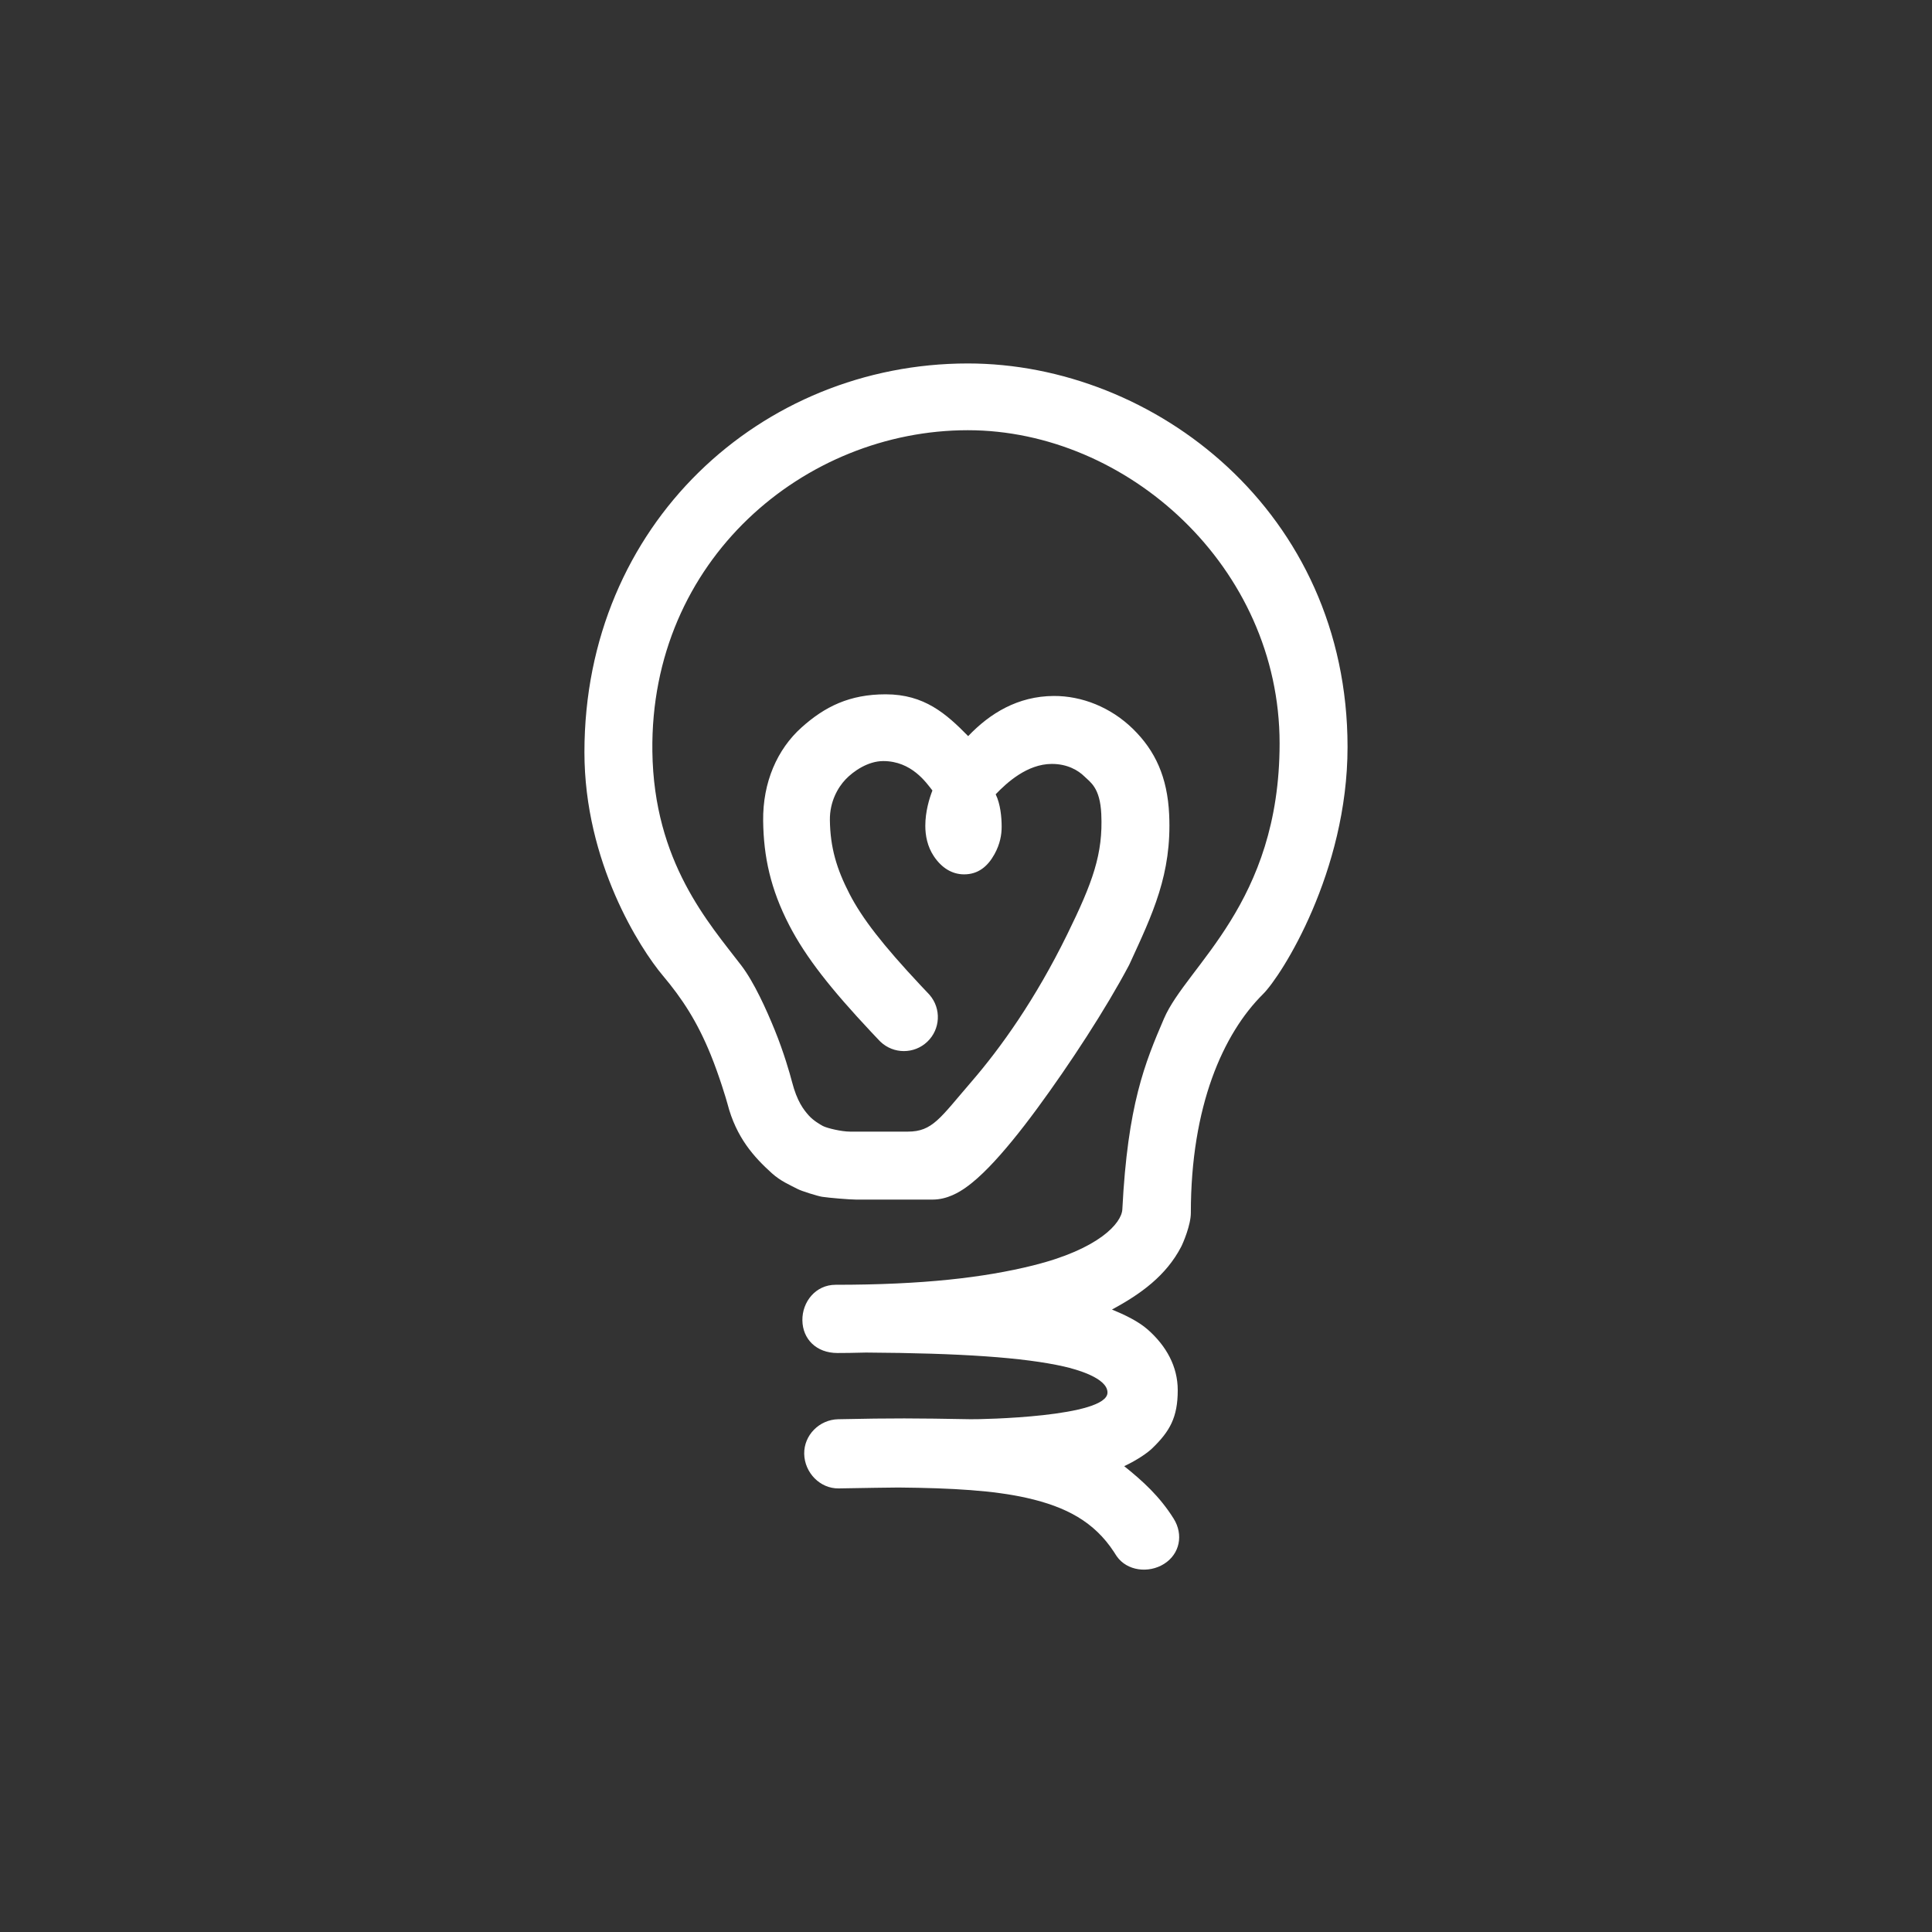 <svg width="1600" height="1600" viewBox="0 0 1600 1600" fill="none" xmlns="http://www.w3.org/2000/svg">
<rect x="0" y="0" width="1600" height="1600" fill="#333333" stroke="none"/>
<path d="M801.498 301C956.136 301.001 1115.98 424 1115.98 618.622C1115.98 722 1061.38 807.999 1045.98 823.273C1012.98 856 986.202 916 986.202 1004.44C986.202 1014.5 979.808 1029.42 978.164 1032.57C965.784 1056.35 944.841 1071.64 920.88 1084.49C920.932 1084.51 920.983 1084.54 921.035 1084.56C931.415 1088.83 942.771 1094.23 950.639 1101.2C965.905 1114.71 975.356 1131.69 975.356 1151.28C975.356 1173.99 968.663 1185.49 954.163 1199.49C950.82 1202.72 942.722 1208.69 931.022 1214.22C946.077 1226.27 960.404 1239.18 971.977 1257.68C980.217 1270.86 977.149 1286.94 963.977 1295.18C951.216 1303.16 933.355 1301.03 924.832 1288.83L924.035 1287.62L922.477 1285.18C906.214 1260.39 883.115 1247.88 850.177 1240.47C823.03 1234.37 788.876 1232.3 743.985 1231.9C737.734 1231.98 731.409 1232.06 725.029 1232.13C715.179 1232.32 705.019 1232.49 694.553 1232.64C679.051 1232.87 666.284 1219.51 666.007 1204.01C665.73 1188.5 678.613 1175.68 694.113 1175.35C740.495 1174.38 757.389 1174.51 803.771 1175.34C812.964 1175.51 917.172 1173.49 917.173 1153.24C917.173 1141.18 891.437 1134.03 881.149 1131.69C848.049 1124.19 795.808 1120.59 717.219 1120.13C706.985 1120.42 698.802 1120.5 693.5 1120.5C676 1120.5 664.728 1108.89 664.5 1093.5C664.272 1078.11 675.5 1064 692 1064C764.343 1064 814.845 1058.09 855.477 1048C909.977 1034.47 928.893 1013 929.477 1001.5C933.864 915 948.14 880.308 963.977 843.5C982.873 799.579 1059.71 748.5 1059.71 615.622C1059.71 469.5 933.477 356.282 801.498 356.282C666.477 356.282 538.161 463.505 540.264 622.315C541.477 714 587.19 764.599 613.845 799.465C624.445 813.332 634.551 835.714 641.699 853.281C649.065 871.383 654.148 889.105 655.916 895.96C660.067 912.051 665.477 919 669.977 924C673.442 927.851 679.064 931.24 681.477 932.5C685.015 934.347 696.977 937.163 704.018 937.163H751.757C772.355 937.163 778.477 925.975 804.433 895.921C828.977 867.501 857.499 827.5 883.817 773.829C904.944 730.746 913.565 707.149 912.041 674.173C911.029 652.28 903.036 647.897 897.956 642.924C892.974 638.047 884.011 632.592 870.961 632.652C850.713 632.746 833.977 648 824.58 657.793C828.532 665.833 829.531 676.863 829.531 684.668C829.531 691.165 828.266 698.965 823.57 707.441C817.948 717.59 810.032 724.105 798.456 724.105C788.467 724.105 779.807 718.767 773.332 709.034C767.983 700.994 766.303 691.934 766.303 683.894C766.303 672.077 769.653 661.127 772.189 654.658C767.064 648.137 754.948 630.282 731.477 630.282C718.827 630.282 706.8 638.63 700.314 645.411C693.829 652.192 687.085 664.056 687.272 679.154C687.556 701.987 692.95 719.79 703.54 740.309C713.983 760.541 730.967 782.46 762.441 816.054L768.917 822.904L769.891 823.976C779.606 835.253 778.873 852.296 767.983 862.689C757.093 873.083 740.039 873.016 729.232 862.779L728.208 861.755L721.485 854.649C688.6 819.567 667.489 793.14 653.545 766.125C638.124 736.247 632.377 709.452 632.01 679.854C631.611 647.673 643.799 620.441 663.706 602.549C683.03 585.181 703.539 575 733.477 575C765.508 575 783.592 591.084 801.803 609.625C819.86 590.654 843.04 576.507 872.702 576.37C895.821 576.264 919.793 585.569 938.314 603.703C956.739 621.743 966.819 643.627 968.249 674.574C970.53 723.932 954.503 756.917 935.566 798.153C935.345 798.635 935.112 799.111 934.864 799.579C915.989 835.227 886.102 881.121 858.741 918.291C845.097 936.827 831.31 953.907 818.924 966.635C812.781 972.947 806.326 978.878 799.876 983.43C794.54 987.195 784.581 993.444 772.354 993.444H708.935C703.539 993.444 686.477 992 680.869 991.137C677.315 990.589 664.008 986.487 660.652 984.735C653.92 981.221 646.506 978.198 639.219 971.62C624.541 958.37 609.691 942.151 602.435 914.022C601.61 910.826 595.642 890.845 588.585 873.501C577.395 846 564.977 827 548.977 808C530.029 785.5 484 714 484 622.928C484 433.989 630.687 300.999 801.498 301Z" fill="white"/>
</svg>
